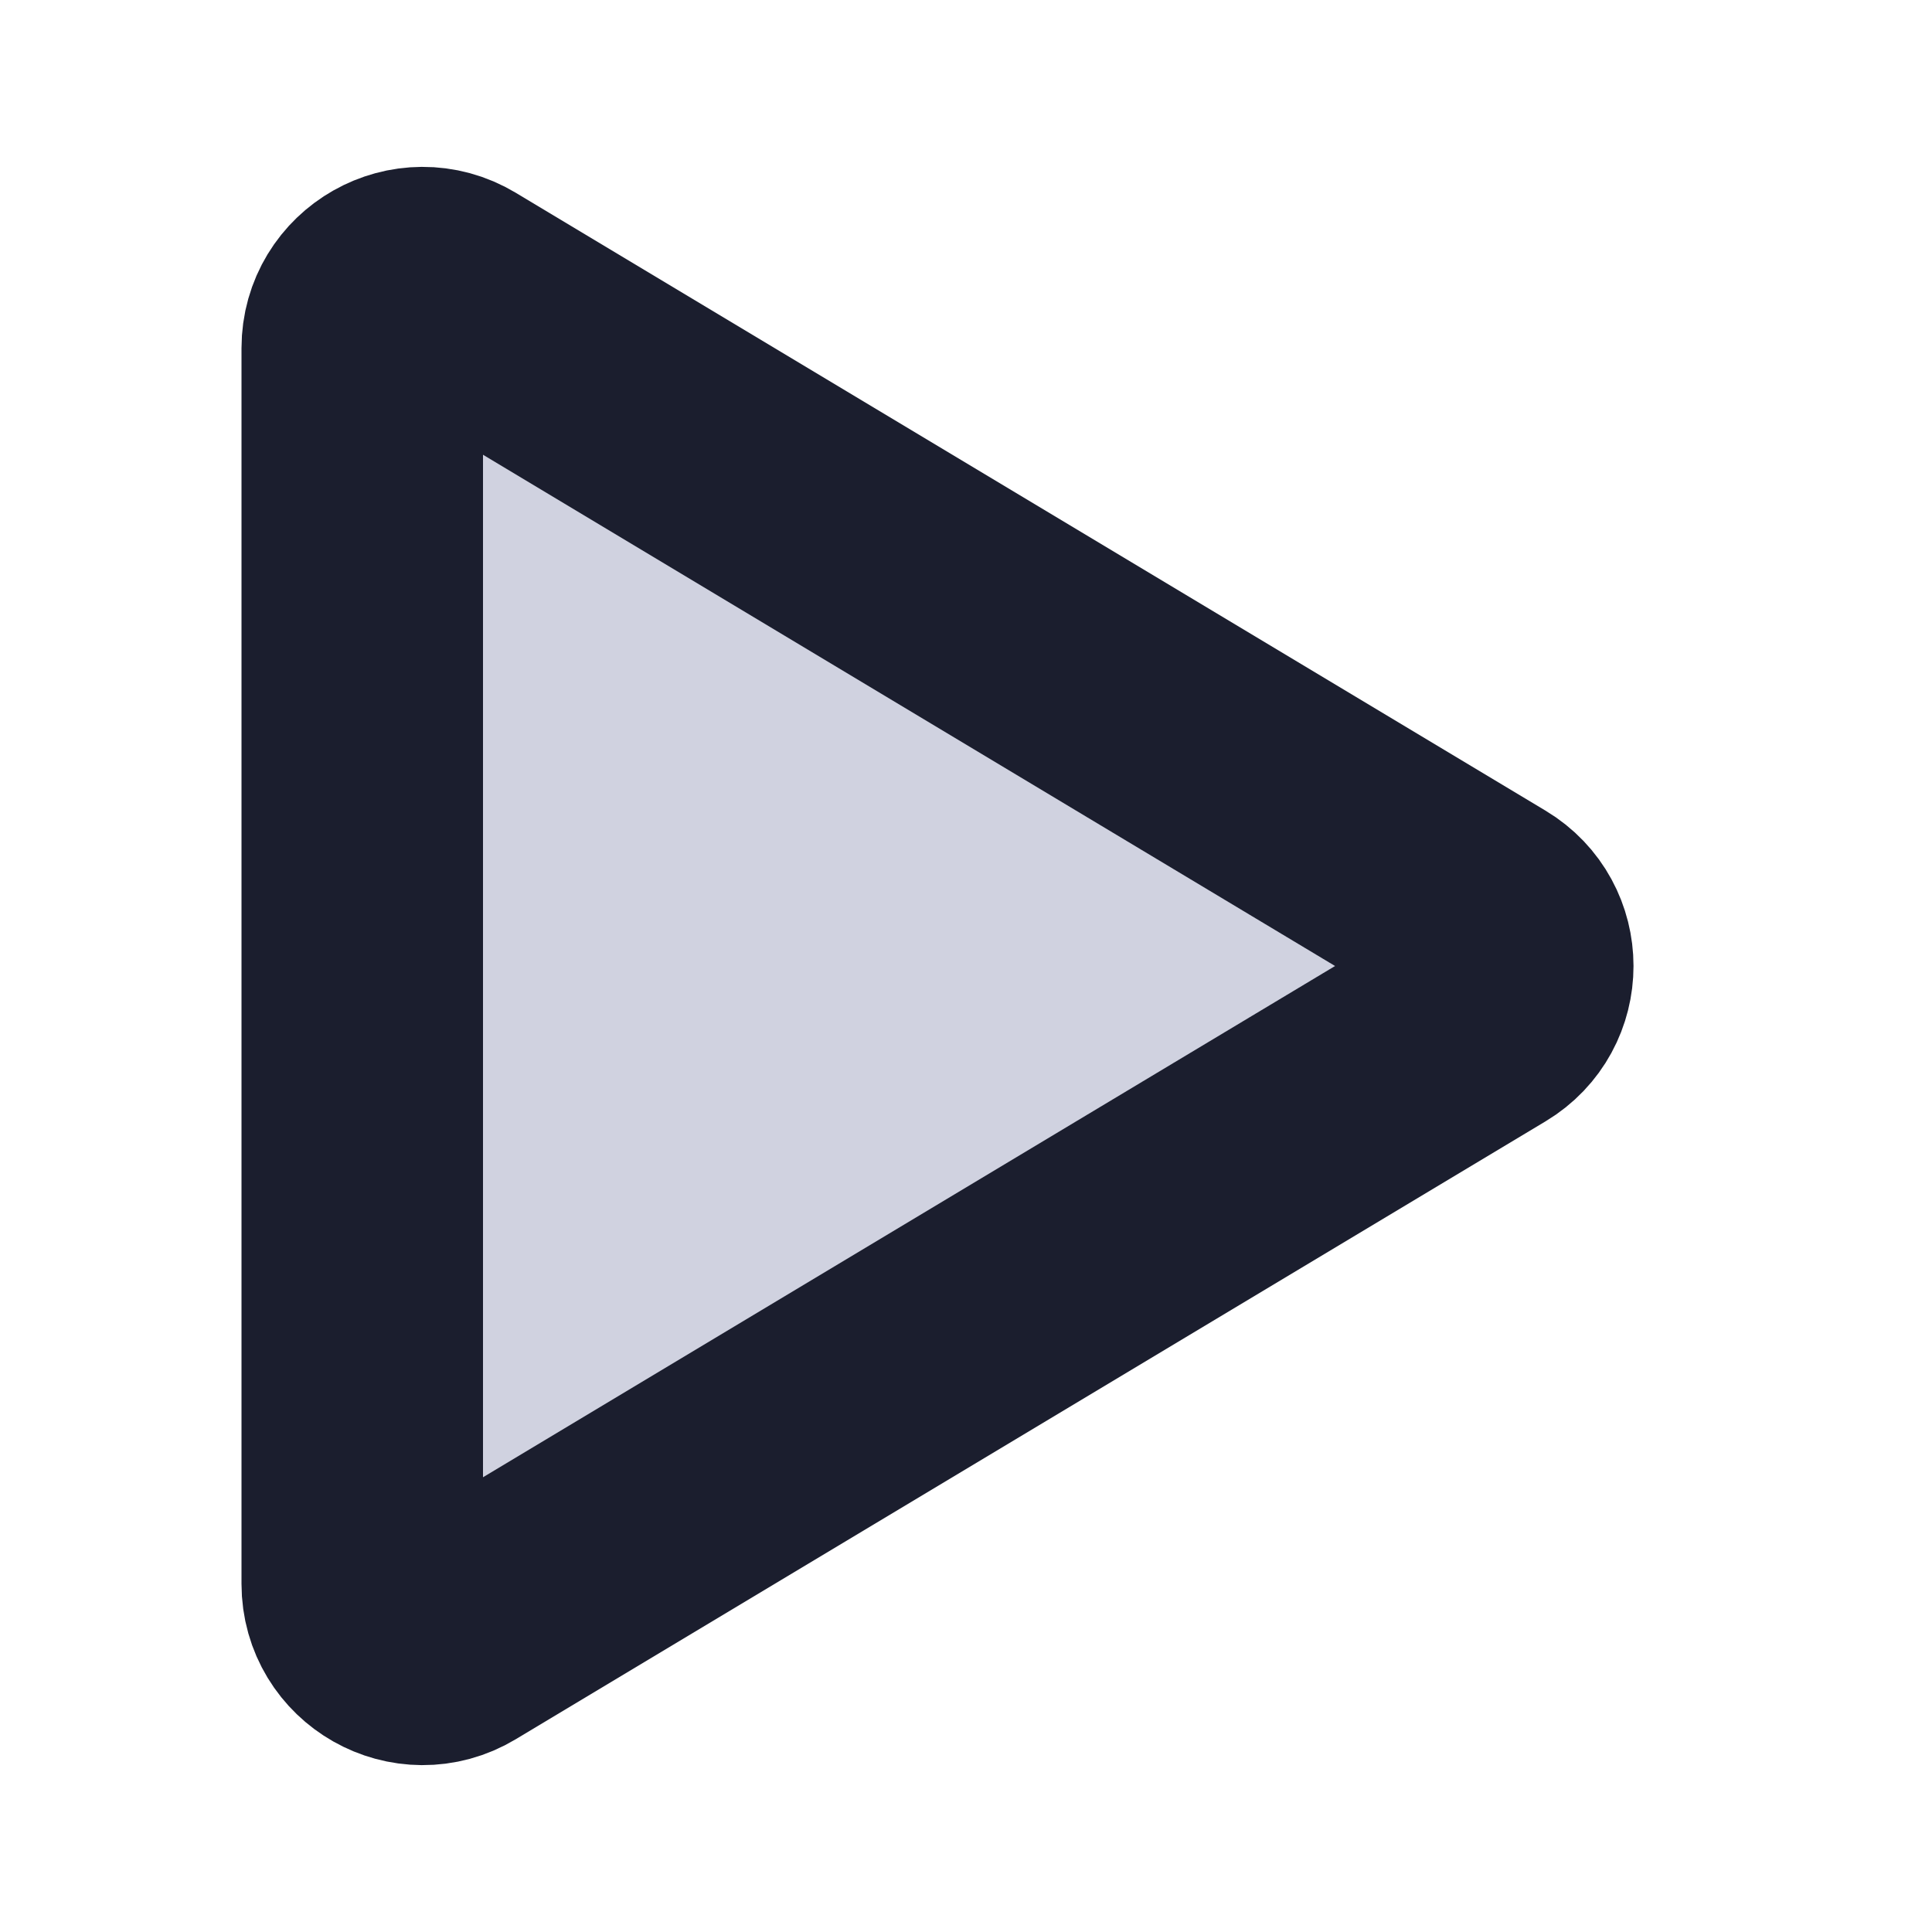 <svg width="16" height="16" viewBox="0 0 16 16" fill="none" xmlns="http://www.w3.org/2000/svg">
<path d="M12.285 8.429L3.757 13.546C3.424 13.746 3 13.506 3 13.117V2.883C3 2.494 3.424 2.254 3.757 2.454L12.285 7.571C12.609 7.765 12.609 8.235 12.285 8.429Z" fill="#D0D2E0" stroke="#1B1E2E" class="icon-dark-stroke icon-light-fill" stroke-width="2" stroke-linecap="round" stroke-linejoin="round"/>
</svg>
